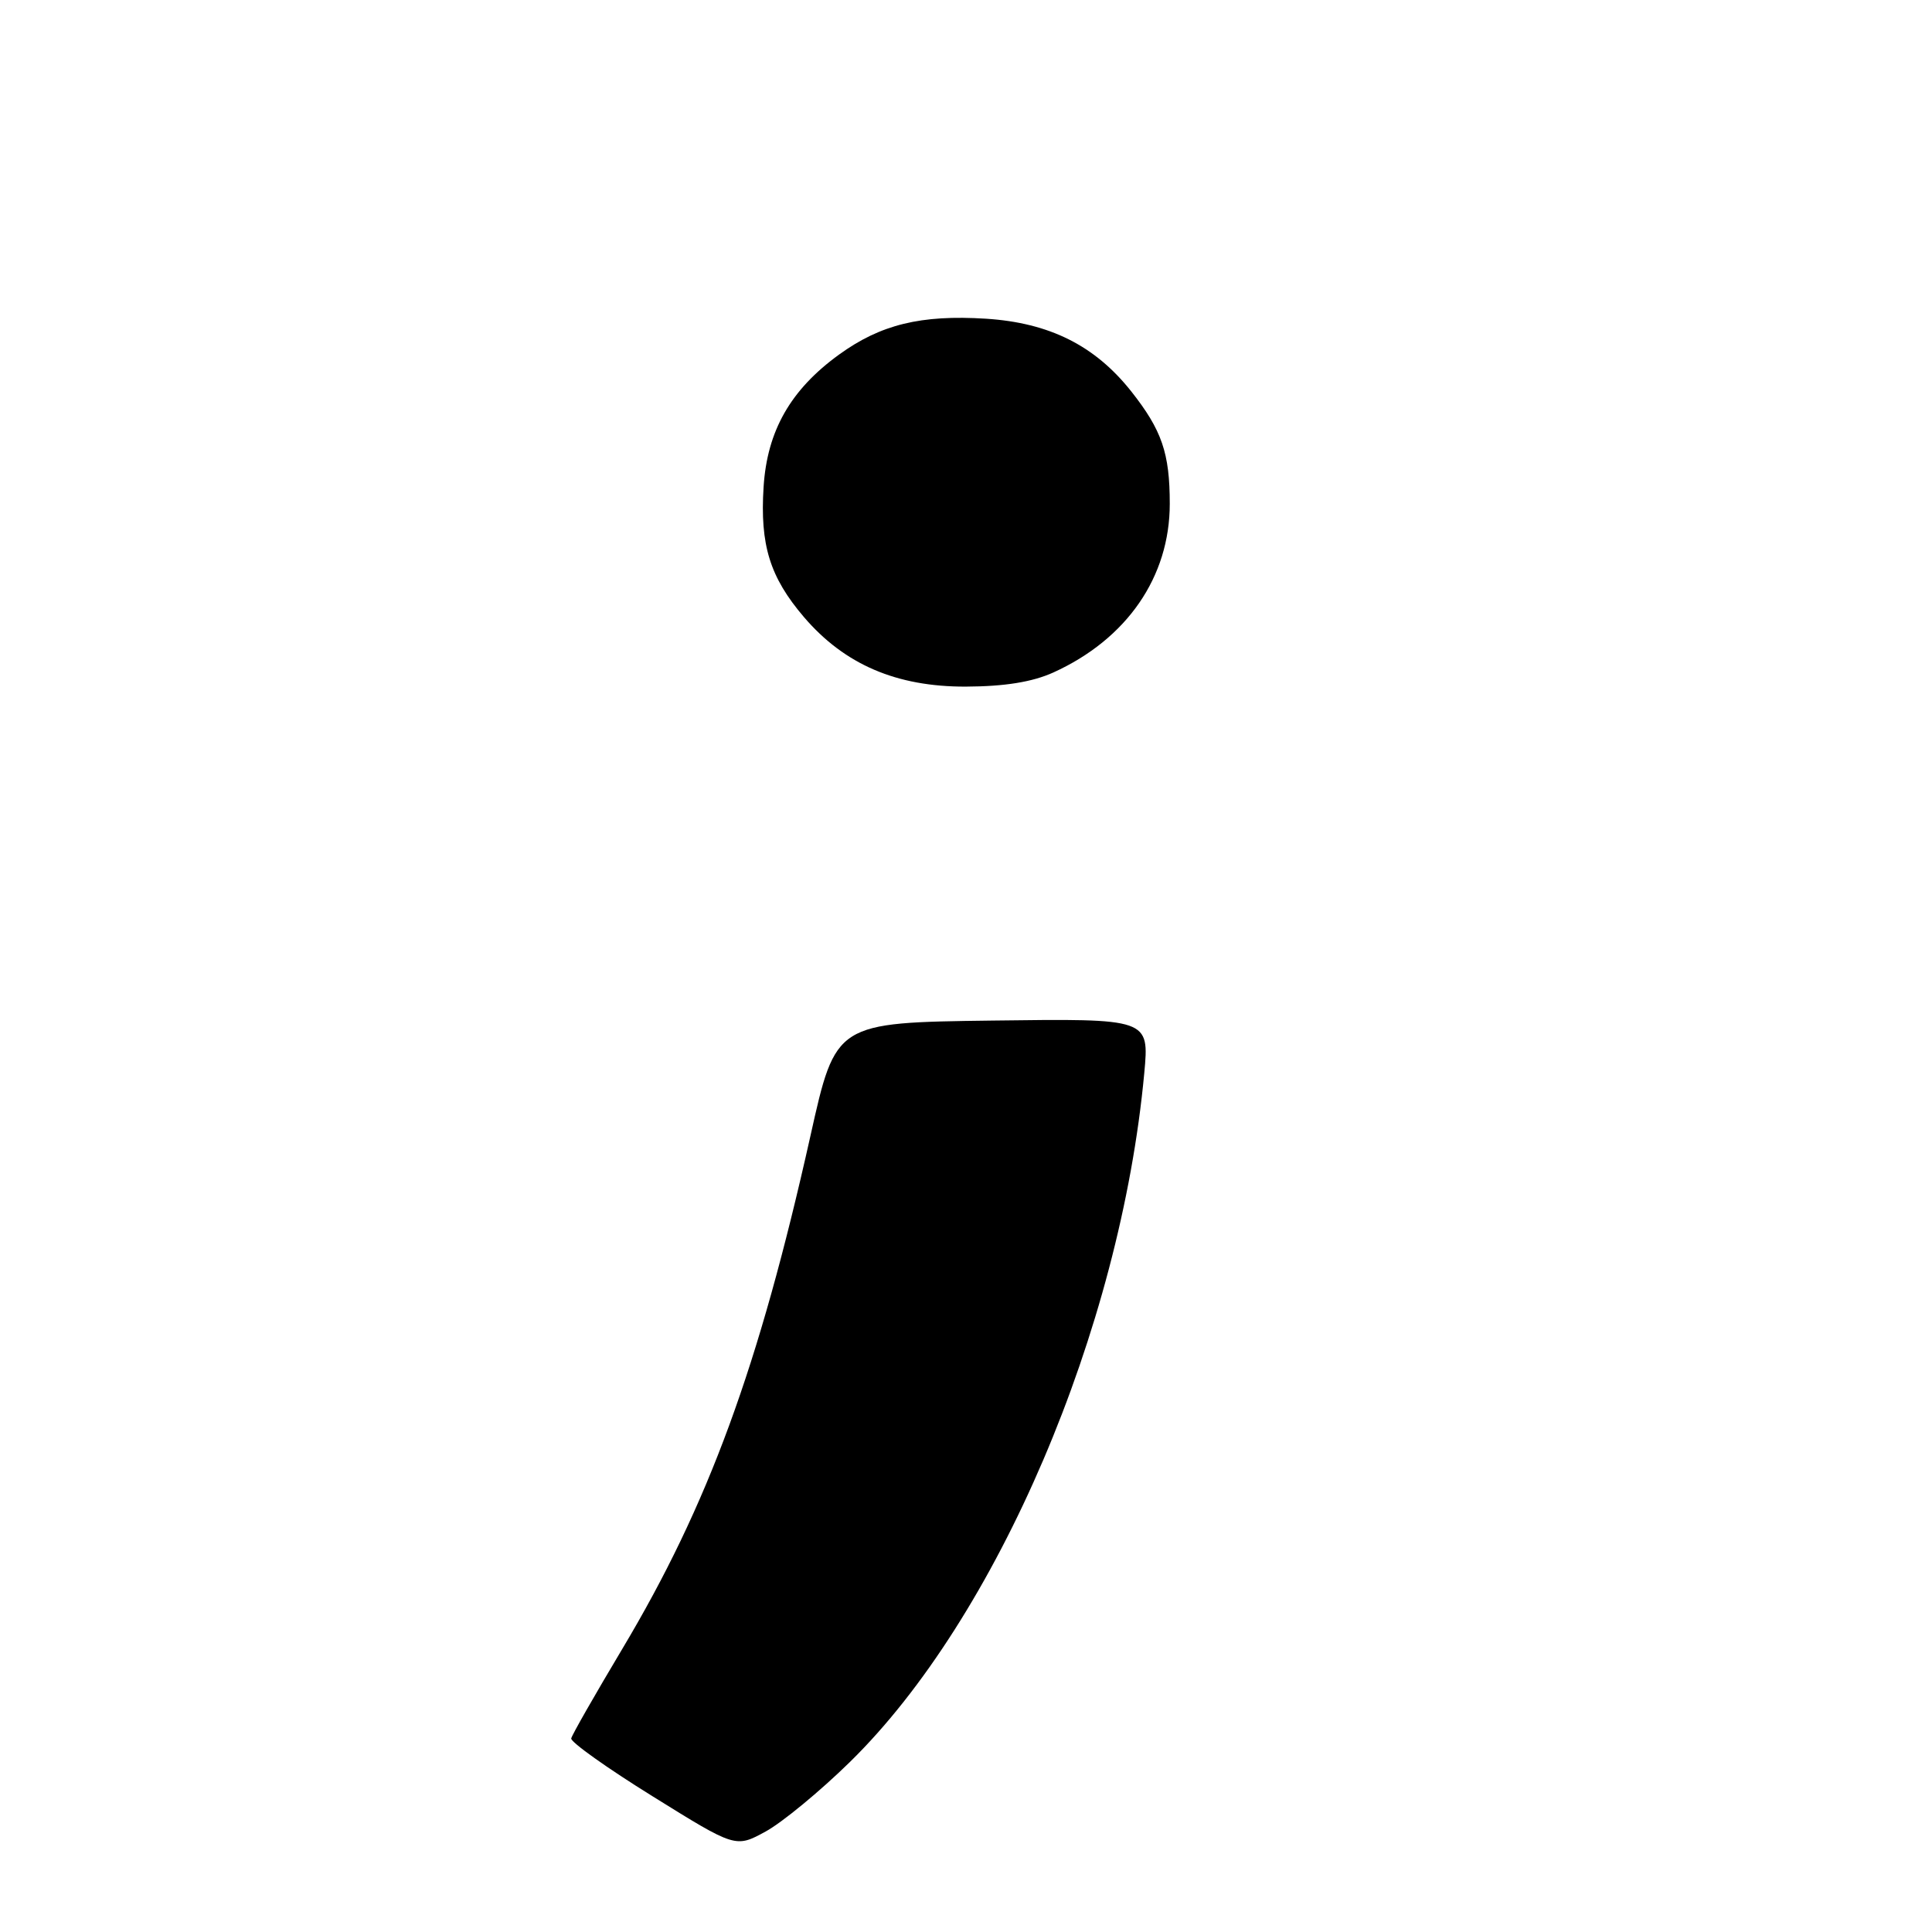 <?xml version="1.0" encoding="UTF-8" standalone="no"?>
<!DOCTYPE svg PUBLIC "-//W3C//DTD SVG 1.1//EN" "http://www.w3.org/Graphics/SVG/1.1/DTD/svg11.dtd" >
<svg xmlns="http://www.w3.org/2000/svg" xmlns:xlink="http://www.w3.org/1999/xlink" version="1.1" viewBox="0 0 256 256">
 <g >
 <path fill="currentColor"
d=" M 112.59 233.50 C 132.14 214.37 148.46 176.18 151.62 142.21 C 152.29 134.96 152.29 134.96 131.51 135.23 C 110.73 135.50 110.73 135.50 107.39 150.50 C 100.53 181.21 93.86 199.40 82.45 218.50 C 78.84 224.55 75.79 229.88 75.69 230.35 C 75.59 230.82 80.44 234.28 86.49 238.03 C 97.47 244.86 97.47 244.86 101.46 242.68 C 103.65 241.48 108.66 237.35 112.59 233.50 Z  M 139.57 89.11 C 149.32 84.68 155.00 76.45 155.00 66.75 C 155.00 60.03 153.95 56.99 149.88 51.84 C 145.07 45.78 139.05 42.77 130.64 42.23 C 122.04 41.69 116.69 42.99 111.17 46.99 C 104.76 51.64 101.65 57.08 101.18 64.52 C 100.69 72.22 102.01 76.48 106.53 81.77 C 111.91 88.05 118.78 91.00 127.95 90.98 C 133.12 90.96 136.78 90.37 139.57 89.11 Z "/>
</g>
</svg>